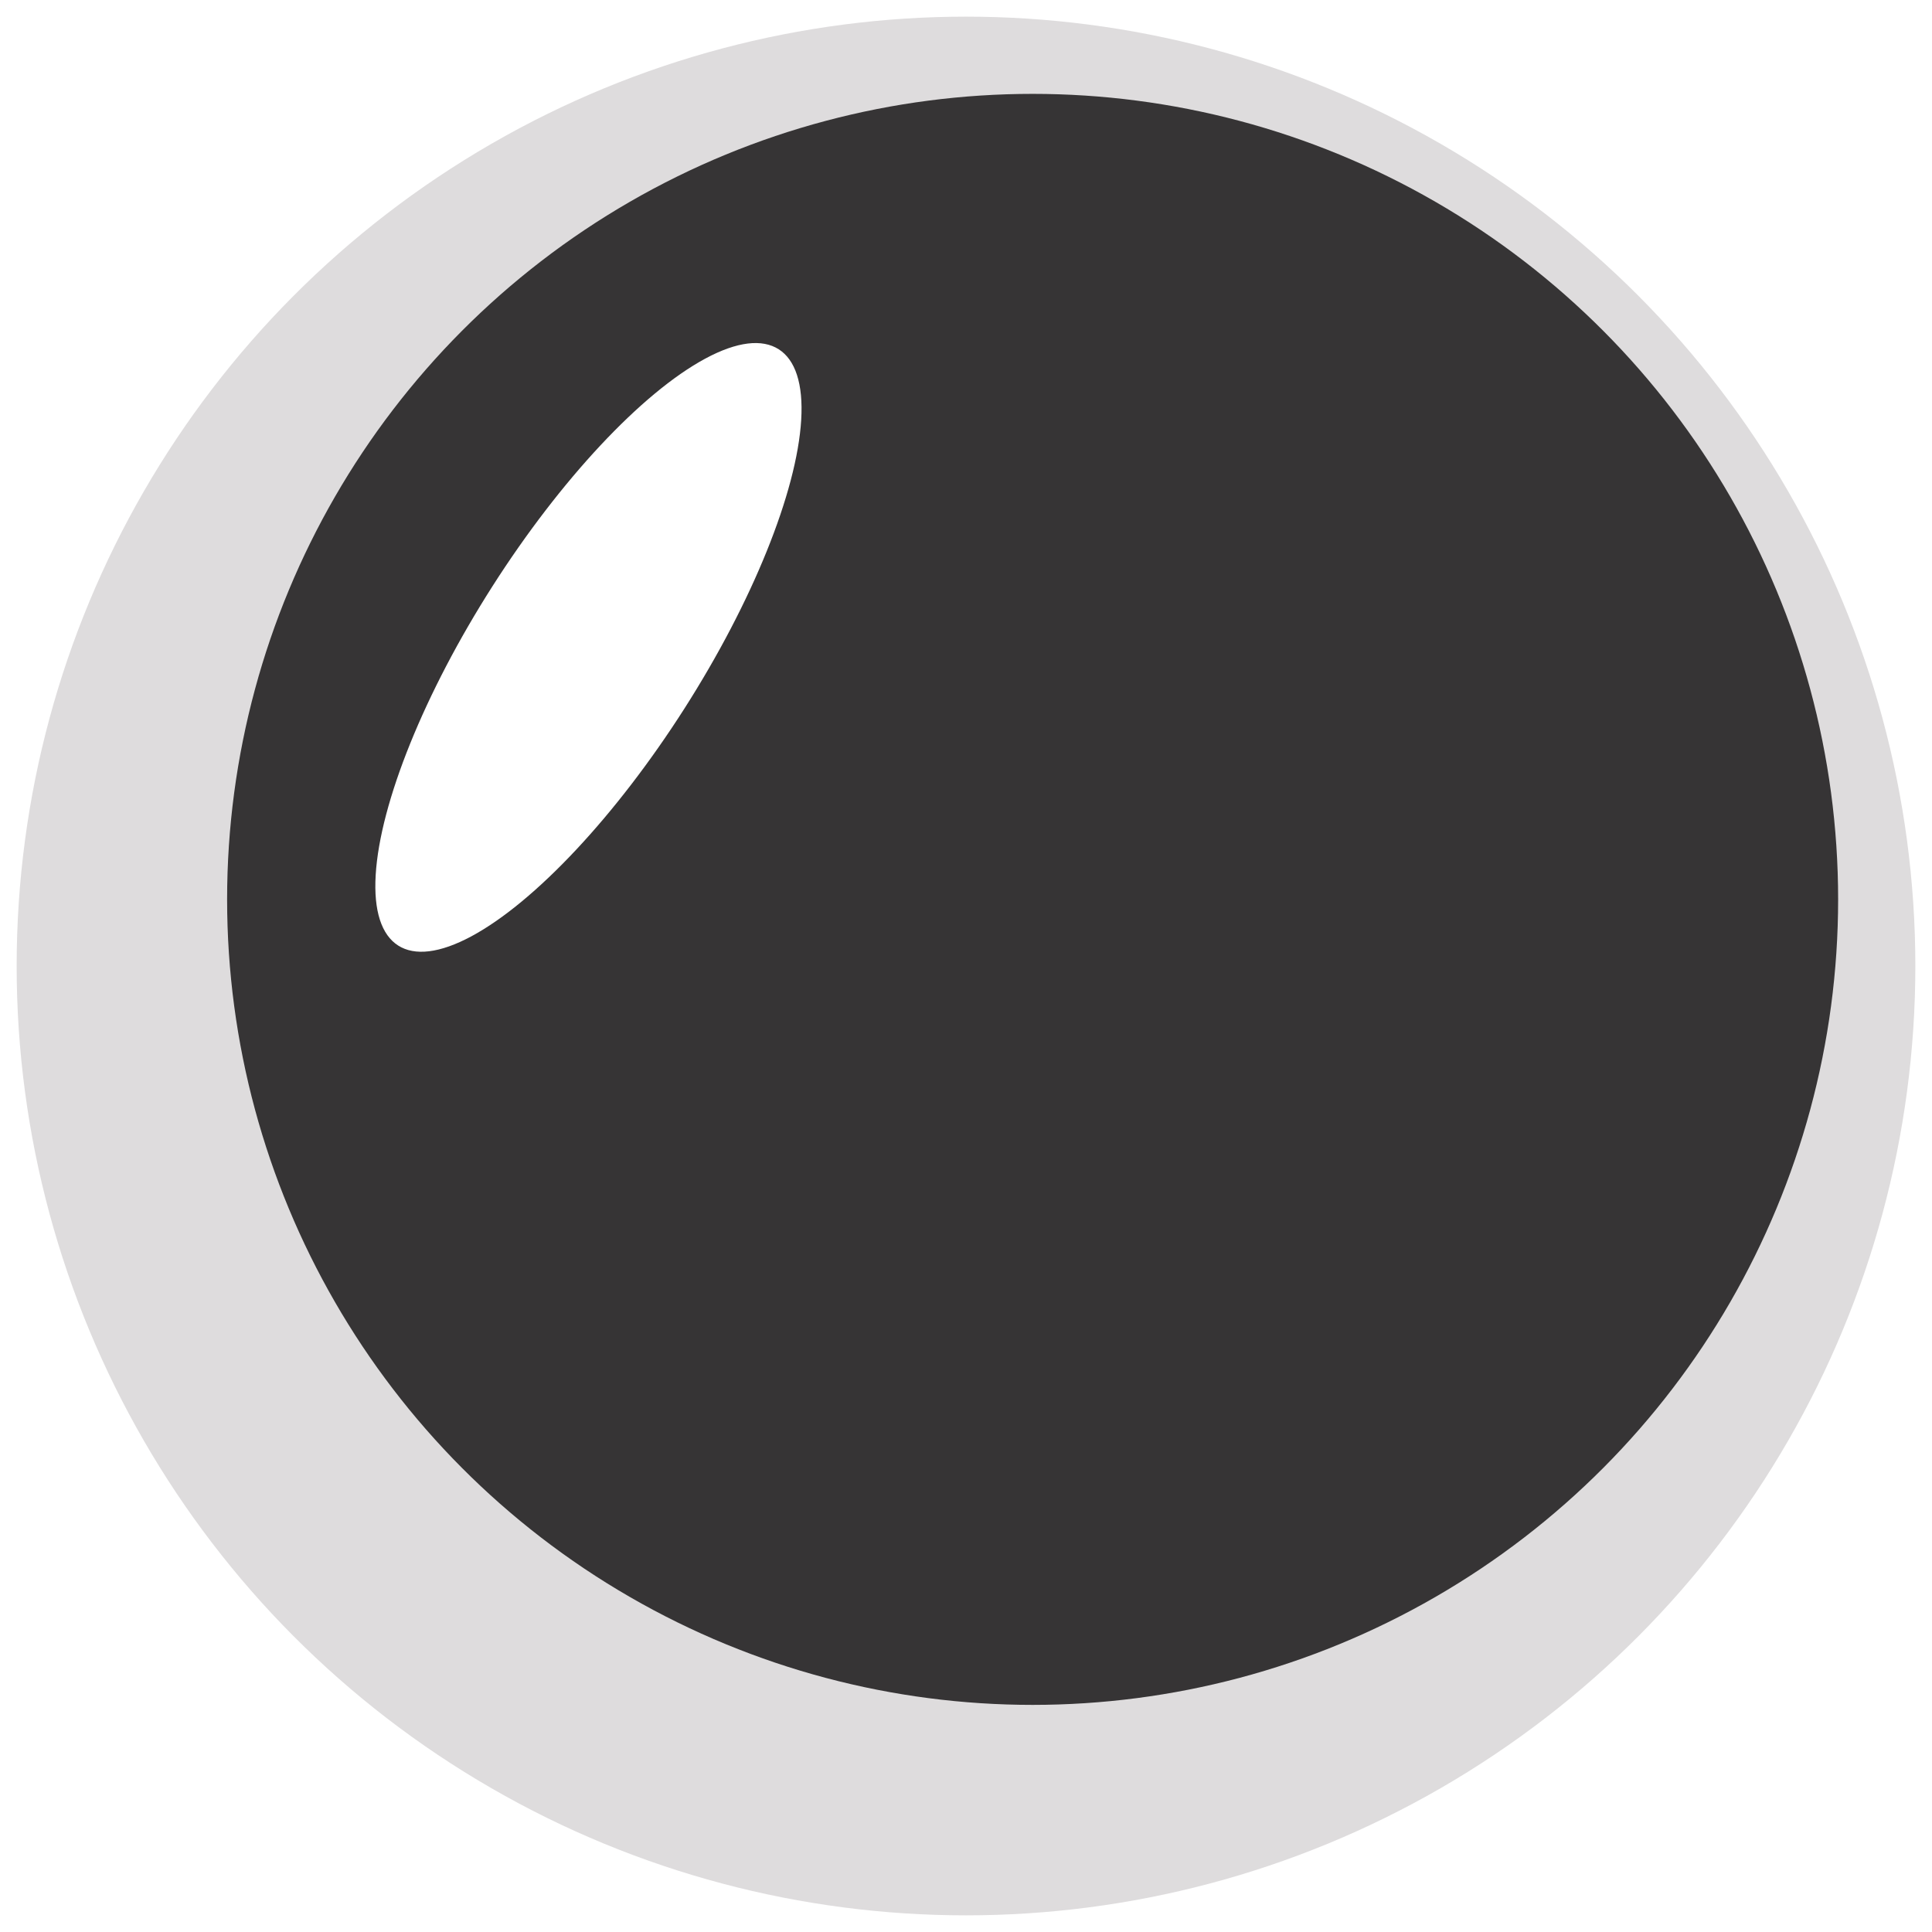 <svg width="116" height="116" viewBox="0 0 116 116" fill="none" xmlns="http://www.w3.org/2000/svg">
<g filter="url(#filter0_f_203_14358)">
<circle cx="58" cy="58" r="57" fill="#DEDCDD"/>
</g>
<g filter="url(#filter1_if_203_14358)">
<circle cx="58" cy="58" r="48.364" fill="#363435"/>
</g>
<g filter="url(#filter2_f_203_14358)">
<ellipse cx="35.331" cy="38.871" rx="6.833" ry="21.235" transform="rotate(32.55 35.331 38.871)" fill="white"/>
</g>
<defs>
<filter id="filter0_f_203_14358" x="0" y="0" width="116" height="116" filterUnits="userSpaceOnUse" color-interpolation-filters="sRGB">
<feFlood flood-opacity="0" result="BackgroundImageFix"/>
<feBlend mode="normal" in="SourceGraphic" in2="BackgroundImageFix" result="shape"/>
<feGaussianBlur stdDeviation="0.5" result="effect1_foregroundBlur_203_14358"/>
</filter>
<filter id="filter1_if_203_14358" x="8.636" y="5.636" width="101.727" height="101.727" filterUnits="userSpaceOnUse" color-interpolation-filters="sRGB">
<feFlood flood-opacity="0" result="BackgroundImageFix"/>
<feBlend mode="normal" in="SourceGraphic" in2="BackgroundImageFix" result="shape"/>
<feColorMatrix in="SourceAlpha" type="matrix" values="0 0 0 0 0 0 0 0 0 0 0 0 0 0 0 0 0 0 127 0" result="hardAlpha"/>
<feOffset dx="4" dy="-4"/>
<feGaussianBlur stdDeviation="10"/>
<feComposite in2="hardAlpha" operator="arithmetic" k2="-1" k3="1"/>
<feColorMatrix type="matrix" values="0 0 0 0 0.479 0 0 0 0 0.479 0 0 0 0 0.479 0 0 0 0.4 0"/>
<feBlend mode="normal" in2="shape" result="effect1_innerShadow_203_14358"/>
<feGaussianBlur stdDeviation="0.5" result="effect2_foregroundBlur_203_14358"/>
</filter>
<filter id="filter2_f_203_14358" x="7.533" y="5.594" width="55.596" height="66.554" filterUnits="userSpaceOnUse" color-interpolation-filters="sRGB">
<feFlood flood-opacity="0" result="BackgroundImageFix"/>
<feBlend mode="normal" in="SourceGraphic" in2="BackgroundImageFix" result="shape"/>
<feGaussianBlur stdDeviation="7.5" result="effect1_foregroundBlur_203_14358"/>
</filter>
</defs>
</svg>
